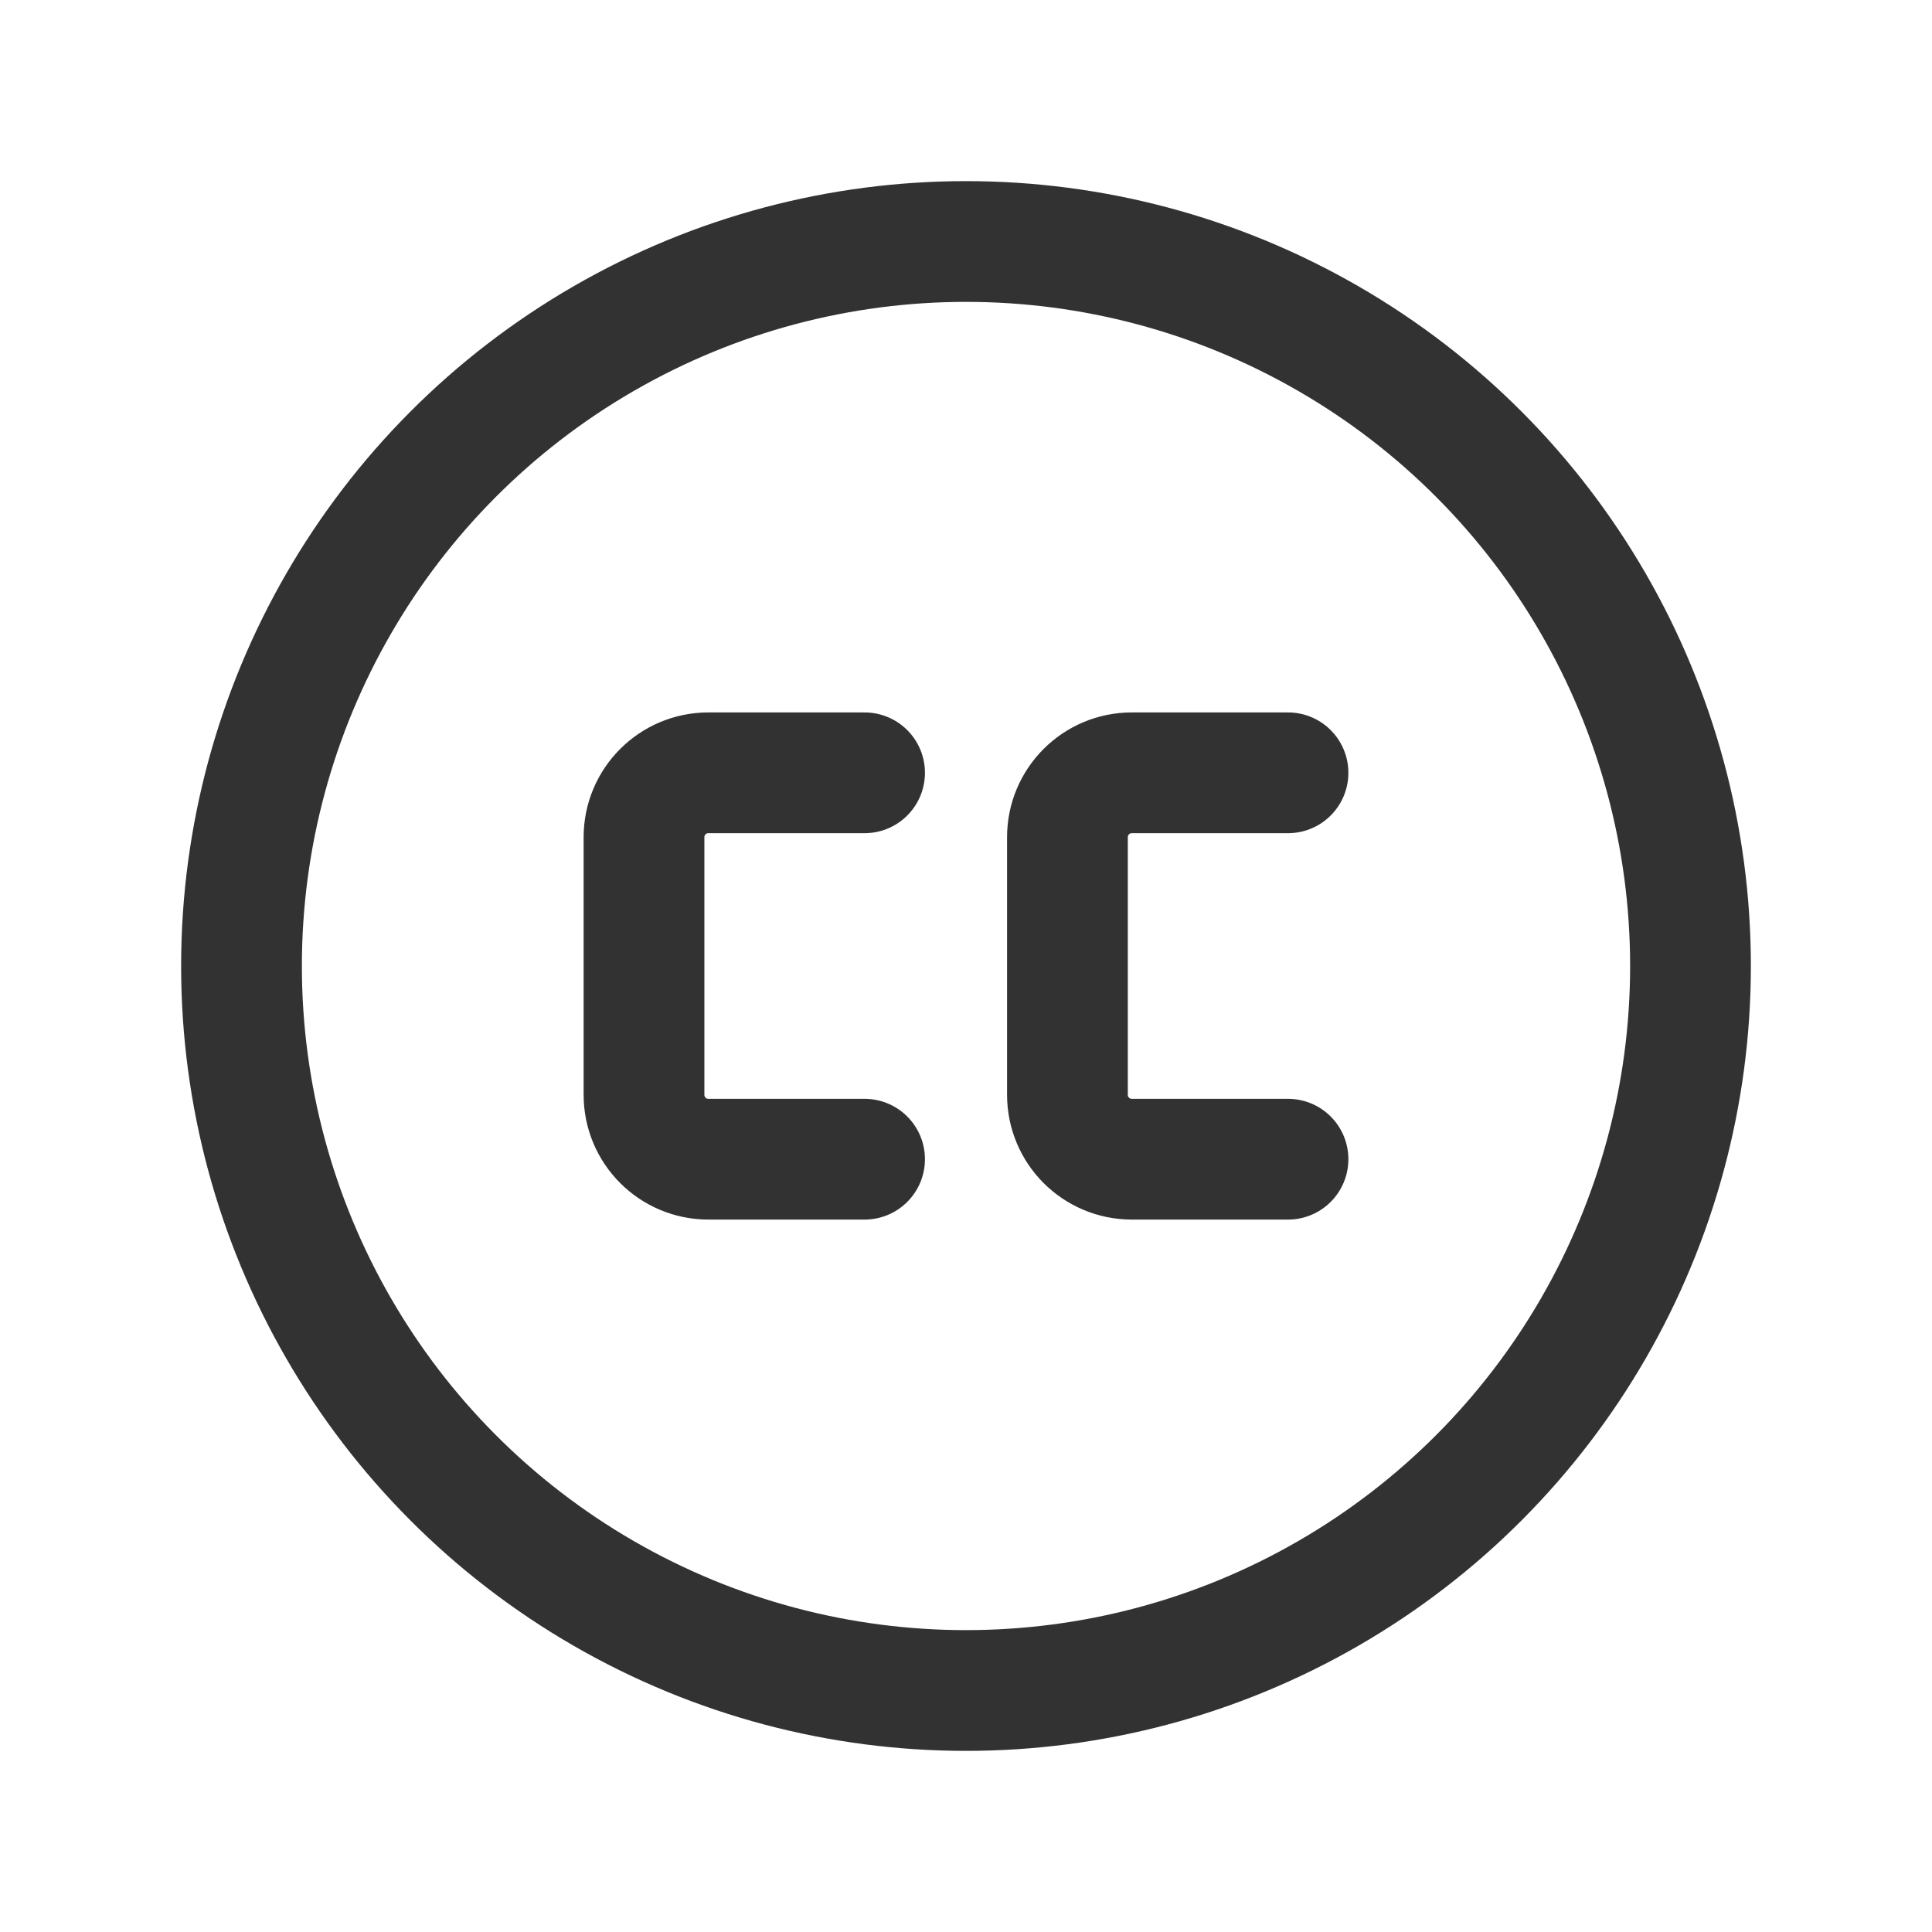 <?xml version="1.0" encoding="UTF-8"?><svg version="1.1" viewBox="0 0 24 24" xmlns="http://www.w3.org/2000/svg" xmlns:xlink="http://www.w3.org/1999/xlink"><g fill="none"><path d="M0 0h24v24h-24Z"></path><path stroke="#323232" stroke-linecap="round" stroke-linejoin="round" stroke-width="1.5" d="M16 14.4h-1.94l-3.49691e-08-1.77636e-15c-.442-1.93129e-08-.8-.358-.8-.8 0 0 0 0 0 0v-3.2l1.06581e-14 1.20797e-07c-6.67141e-08-.442.358-.8.8-.8 0 0 0 0 0 0h1.94"></path><path stroke="#323232" stroke-linecap="round" stroke-linejoin="round" stroke-width="1.5" d="M10.74 14.4h-1.94l-3.49691e-08-1.77636e-15c-.442-1.93129e-08-.8-.358-.8-.8 0 0 0 0 0 0v-3.2l8.88178e-15 1.20797e-07c-6.67141e-08-.442.358-.8.8-.8 0 0 0 0 0 0h1.94"></path><circle cx="12" cy="12" r="9" stroke="#323232" stroke-linecap="round" stroke-linejoin="round" stroke-width="1.5"></circle></g></svg>